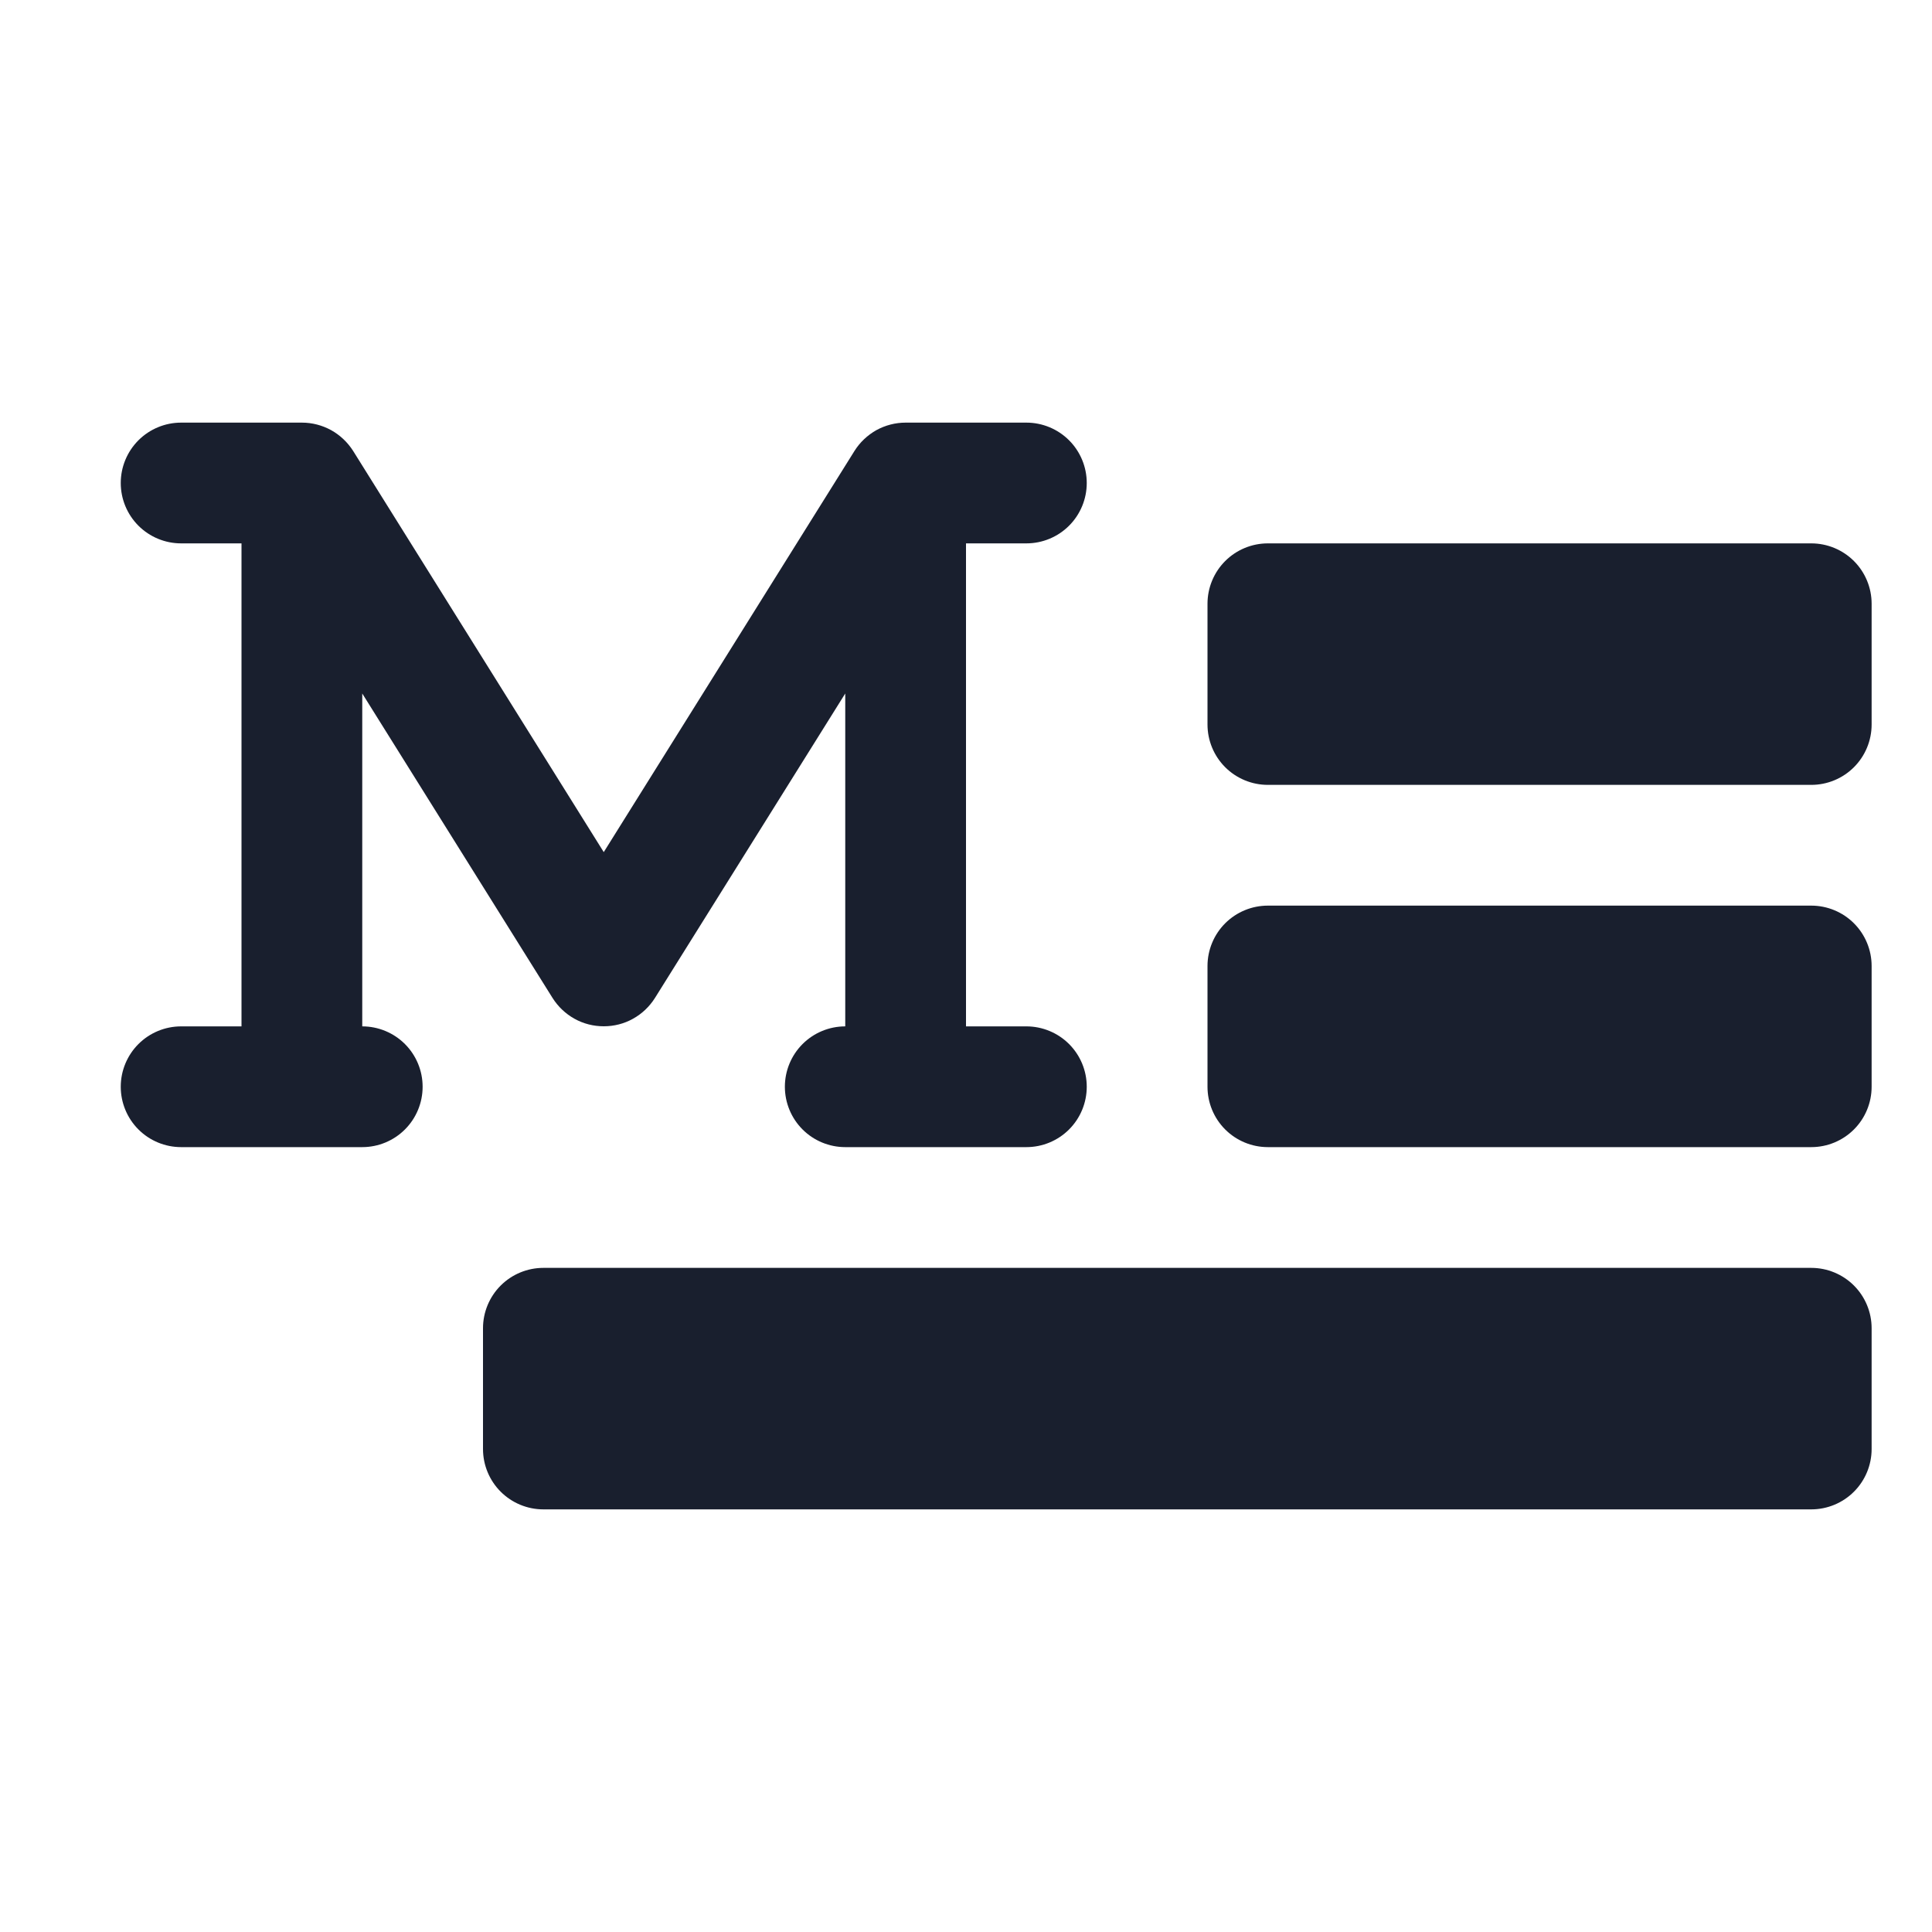 <svg width="20" height="20" viewBox="0 0 20 20" fill="none" xmlns="http://www.w3.org/2000/svg">
<path d="M4.375 11.25C4.375 11.416 4.309 11.575 4.192 11.692C4.075 11.809 3.916 11.875 3.75 11.875H1.875C1.709 11.875 1.55 11.809 1.433 11.692C1.316 11.575 1.25 11.416 1.25 11.25C1.25 11.084 1.316 10.925 1.433 10.808C1.55 10.691 1.709 10.625 1.875 10.625H2.5V5.625H1.875C1.709 5.625 1.55 5.559 1.433 5.442C1.316 5.325 1.25 5.166 1.25 5C1.25 4.834 1.316 4.675 1.433 4.558C1.55 4.441 1.709 4.375 1.875 4.375H3.125C3.231 4.375 3.335 4.402 3.428 4.453C3.52 4.504 3.598 4.578 3.655 4.667L6.25 8.821L8.845 4.669C8.901 4.579 8.98 4.505 9.072 4.453C9.165 4.402 9.269 4.375 9.375 4.375H10.625C10.791 4.375 10.95 4.441 11.067 4.558C11.184 4.675 11.25 4.834 11.25 5C11.25 5.166 11.184 5.325 11.067 5.442C10.95 5.559 10.791 5.625 10.625 5.625H10V10.625H10.625C10.791 10.625 10.95 10.691 11.067 10.808C11.184 10.925 11.25 11.084 11.25 11.25C11.25 11.416 11.184 11.575 11.067 11.692C10.95 11.809 10.791 11.875 10.625 11.875H8.75C8.584 11.875 8.425 11.809 8.308 11.692C8.191 11.575 8.125 11.416 8.125 11.25C8.125 11.084 8.191 10.925 8.308 10.808C8.425 10.691 8.584 10.625 8.75 10.625V7.179L6.78 10.331C6.723 10.421 6.645 10.495 6.553 10.546C6.46 10.598 6.356 10.624 6.25 10.624C6.144 10.624 6.04 10.598 5.947 10.546C5.855 10.495 5.777 10.421 5.72 10.331L3.75 7.179V10.625C3.916 10.625 4.075 10.691 4.192 10.808C4.309 10.925 4.375 11.084 4.375 11.25ZM18.75 9.375H13.125C12.959 9.375 12.8 9.441 12.683 9.558C12.566 9.675 12.5 9.834 12.5 10V11.25C12.5 11.416 12.566 11.575 12.683 11.692C12.8 11.809 12.959 11.875 13.125 11.875H18.75C18.916 11.875 19.075 11.809 19.192 11.692C19.309 11.575 19.375 11.416 19.375 11.25V10C19.375 9.834 19.309 9.675 19.192 9.558C19.075 9.441 18.916 9.375 18.75 9.375ZM18.75 13.125H5.625C5.459 13.125 5.3 13.191 5.183 13.308C5.066 13.425 5 13.584 5 13.75V15C5 15.166 5.066 15.325 5.183 15.442C5.3 15.559 5.459 15.625 5.625 15.625H18.75C18.916 15.625 19.075 15.559 19.192 15.442C19.309 15.325 19.375 15.166 19.375 15V13.75C19.375 13.584 19.309 13.425 19.192 13.308C19.075 13.191 18.916 13.125 18.75 13.125ZM18.75 5.625H13.125C12.959 5.625 12.8 5.691 12.683 5.808C12.566 5.925 12.5 6.084 12.5 6.25V7.5C12.5 7.666 12.566 7.825 12.683 7.942C12.8 8.059 12.959 8.125 13.125 8.125H18.75C18.916 8.125 19.075 8.059 19.192 7.942C19.309 7.825 19.375 7.666 19.375 7.5V6.25C19.375 6.084 19.309 5.925 19.192 5.808C19.075 5.691 18.916 5.625 18.75 5.625Z" fill="#191F2E"/>
</svg>
